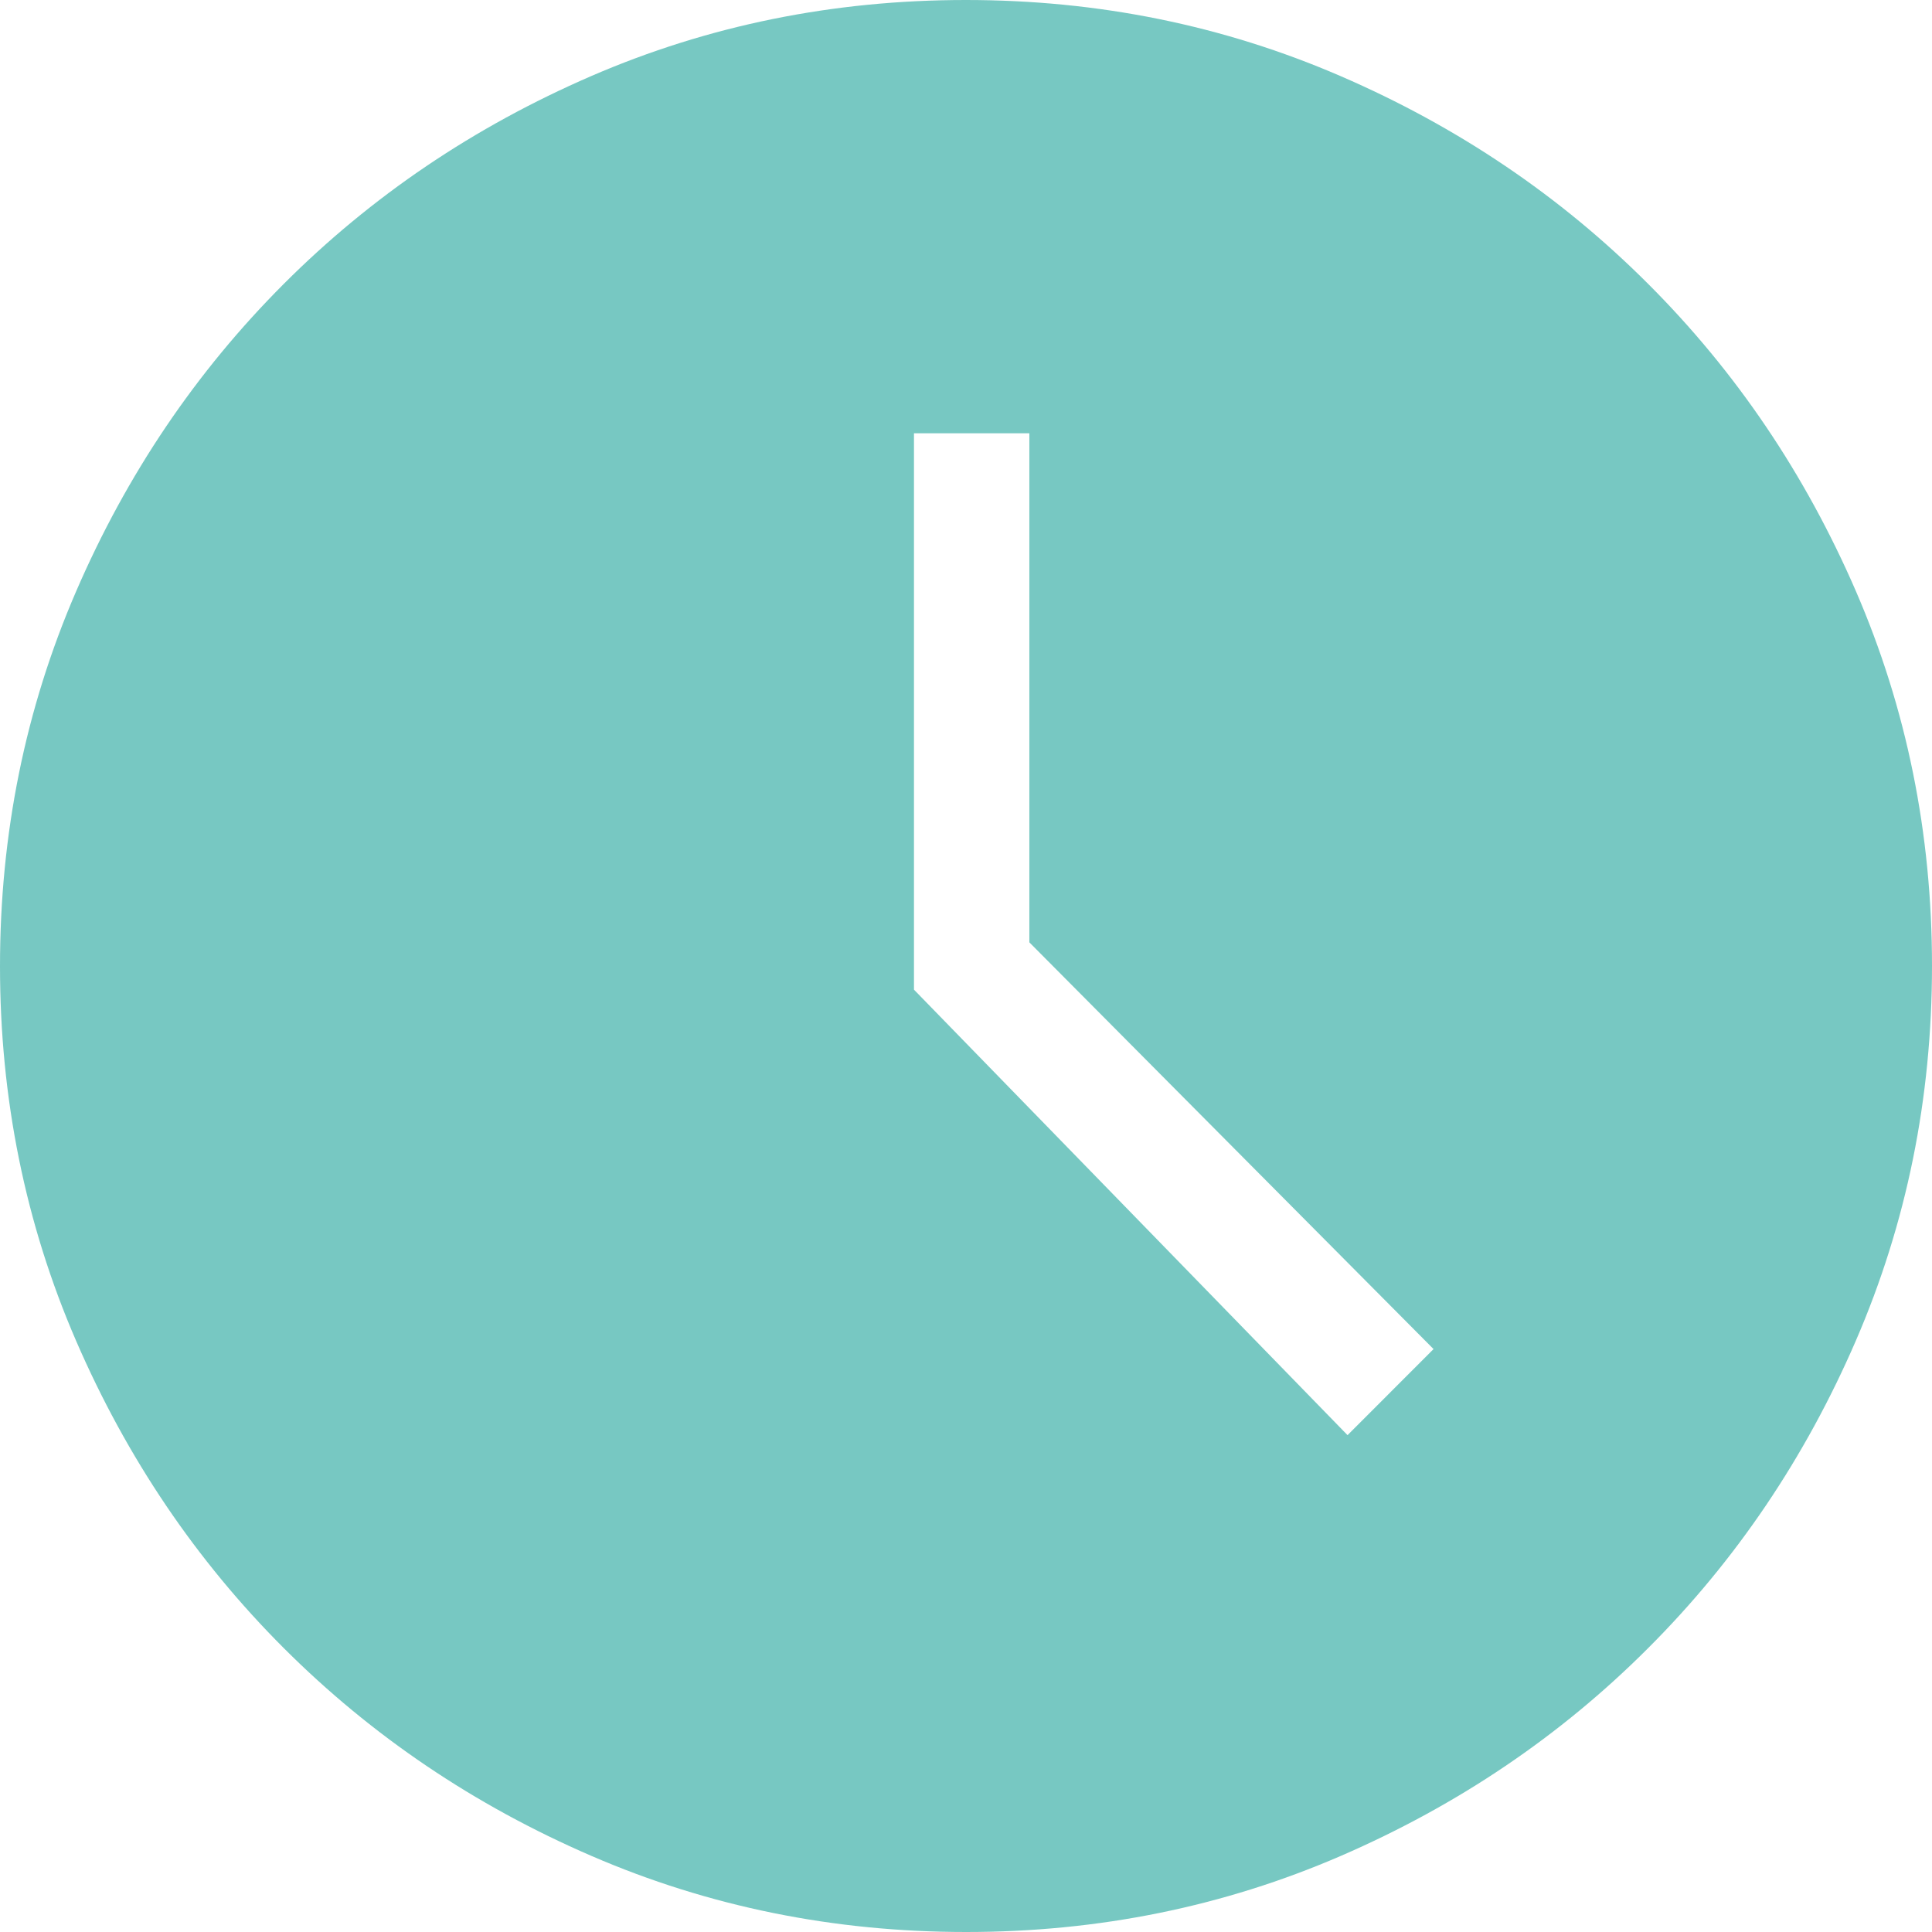 <svg width="29" height="29" viewBox="0 0 29 29" fill="none" xmlns="http://www.w3.org/2000/svg">
<path opacity="0.9" d="M20.227 21.542L21.518 20.25L15.451 14.145V6.504H13.719V14.855L20.227 21.542ZM14.503 29C12.513 29 10.638 28.619 8.878 27.858C7.118 27.097 5.58 26.058 4.261 24.74C2.943 23.423 1.904 21.885 1.142 20.126C0.381 18.367 0 16.492 0 14.503C0 12.513 0.381 10.638 1.142 8.878C1.903 7.118 2.942 5.58 4.26 4.261C5.577 2.943 7.115 1.904 8.874 1.142C10.633 0.381 12.508 0 14.497 0C16.487 0 18.362 0.381 20.122 1.142C21.882 1.903 23.421 2.942 24.738 4.26C26.057 5.577 27.096 7.115 27.858 8.874C28.619 10.633 29 12.508 29 14.497C29 16.487 28.619 18.362 27.858 20.122C27.097 21.882 26.058 23.421 24.74 24.738C23.423 26.057 21.885 27.096 20.126 27.858C18.367 28.619 16.492 29 14.503 29Z" fill="#69C2BC"/>
</svg>

